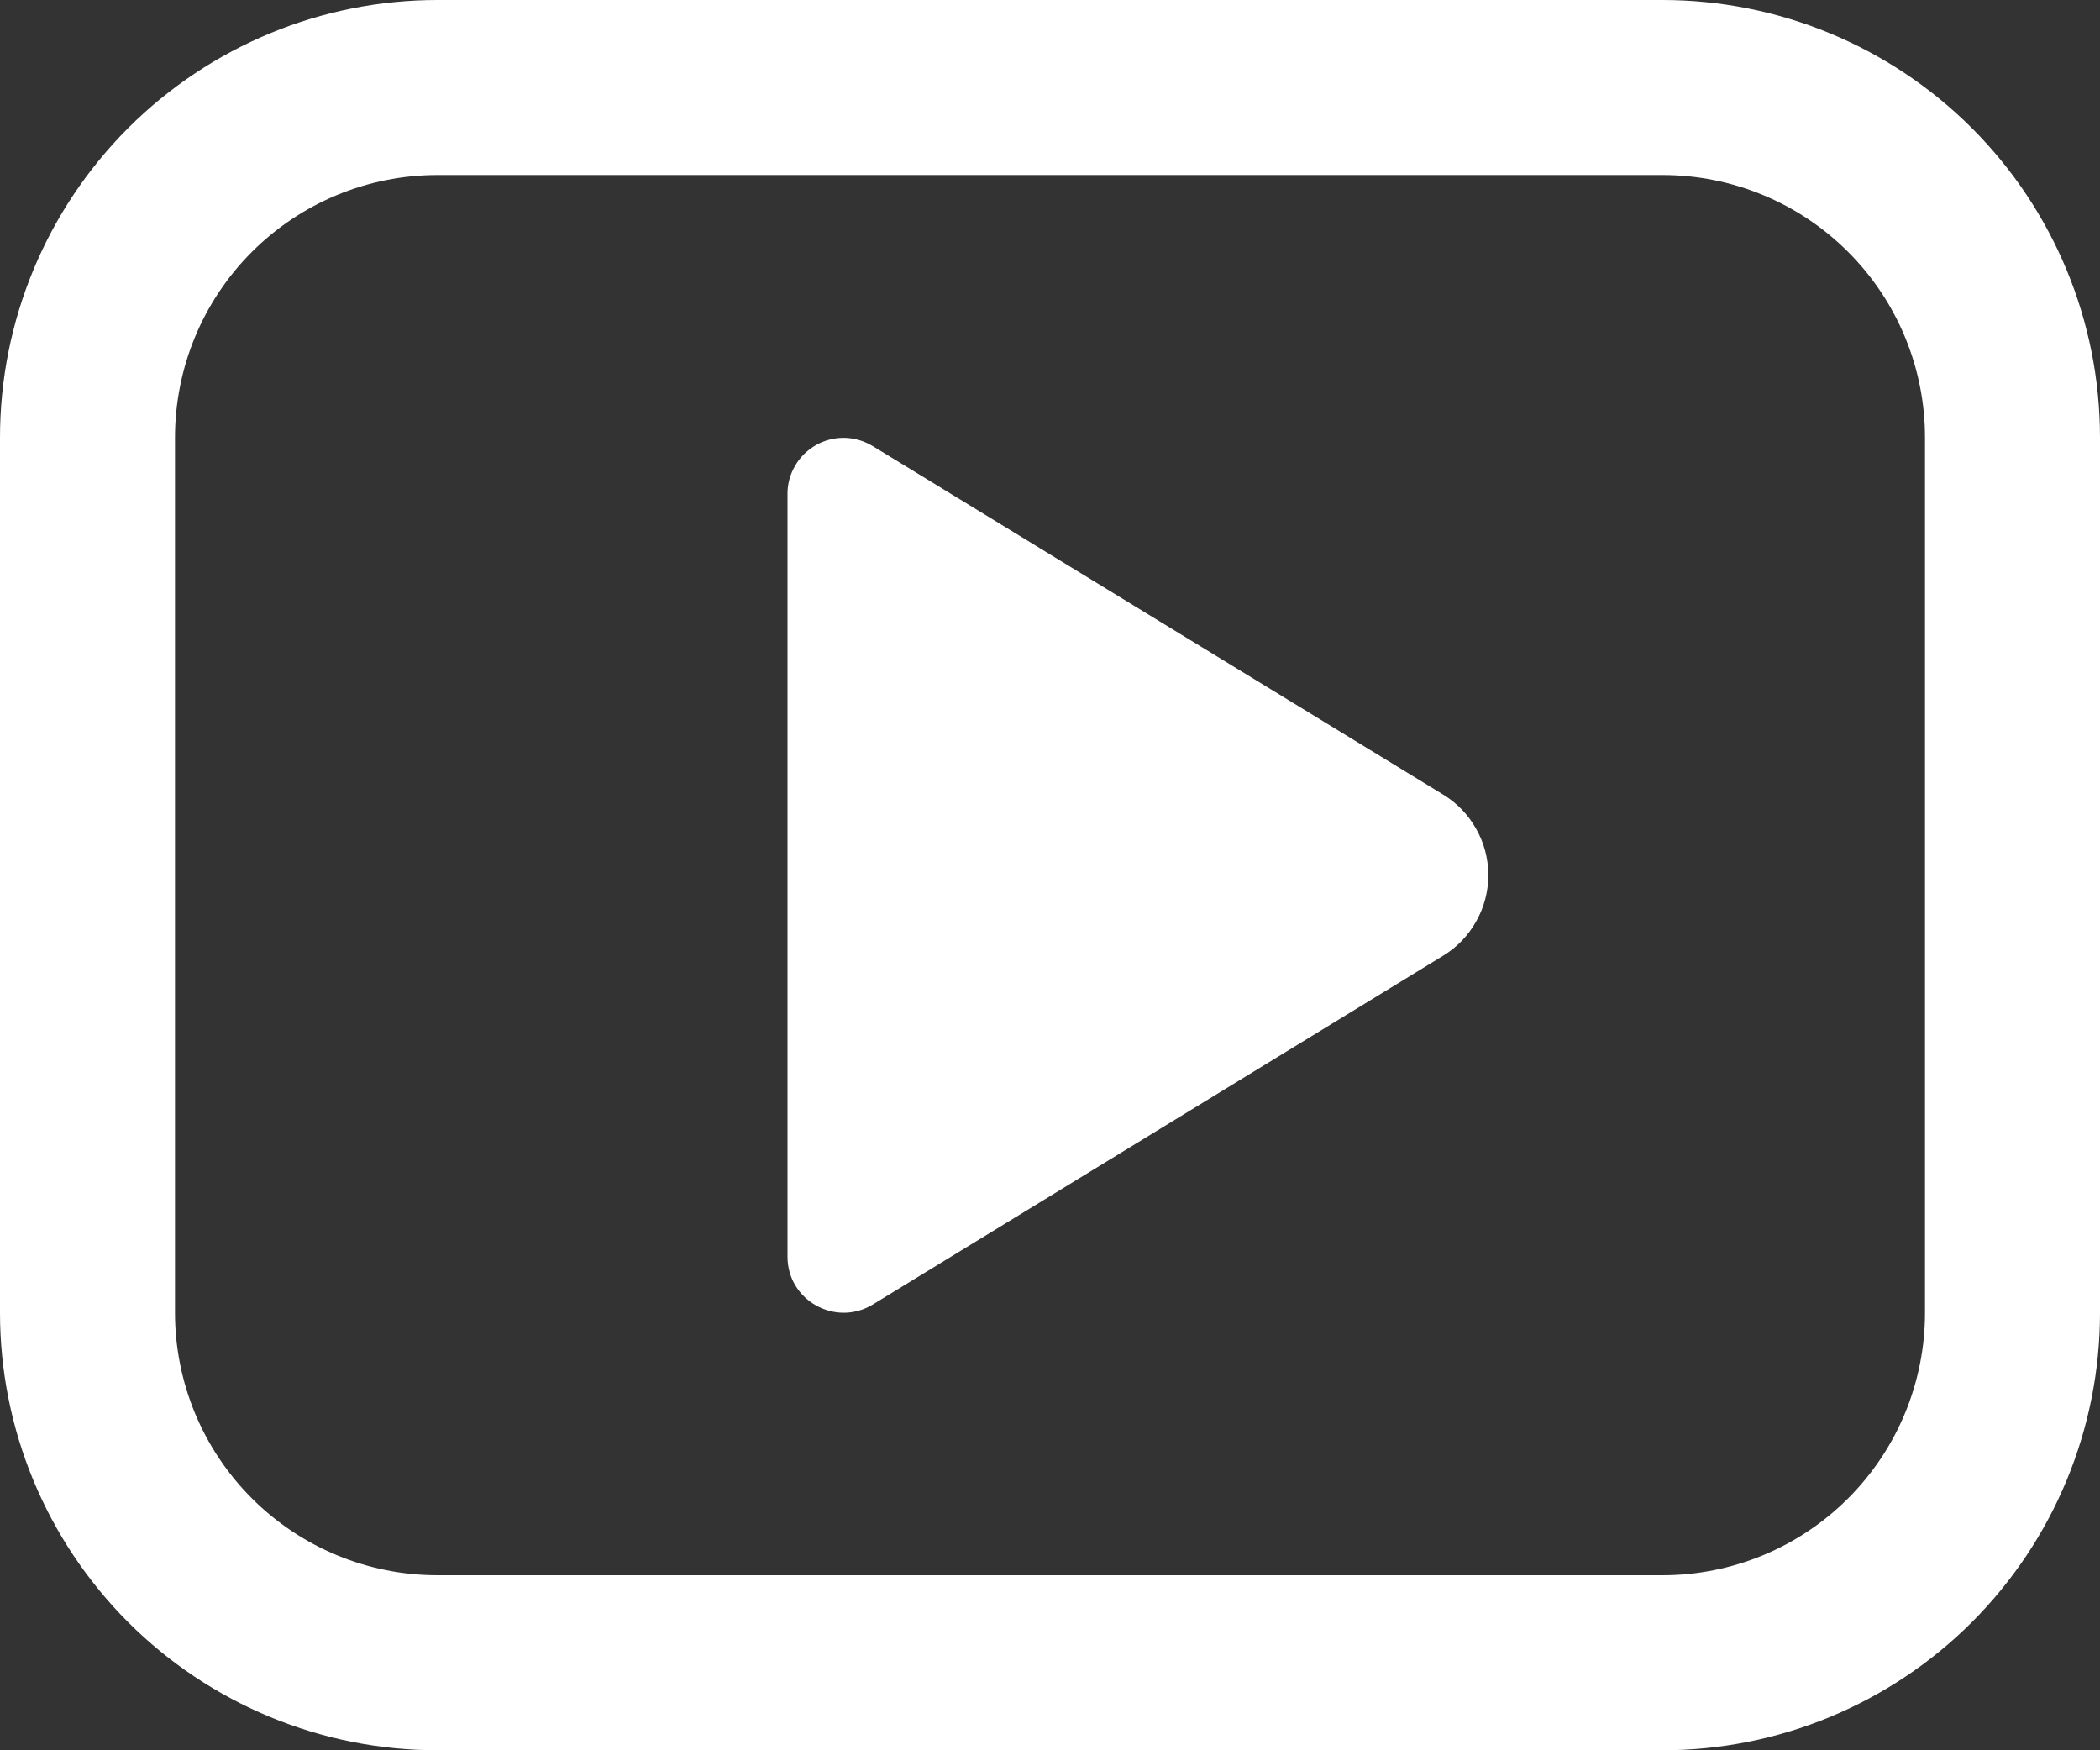 <svg width="18" height="15" viewBox="0 0 18 15" fill="none" xmlns="http://www.w3.org/2000/svg">
<rect x="0" y="0" width="18" height="15" fill="#333333" stroke="none"/>
<path d="M6.75 4.23V10.77C6.75 11.145 7.161 11.374 7.481 11.18L12.369 8.191C12.488 8.119 12.585 8.018 12.653 7.896C12.722 7.775 12.757 7.639 12.757 7.5C12.757 7.361 12.722 7.225 12.653 7.104C12.585 6.982 12.488 6.881 12.369 6.809L7.479 3.822C7.406 3.778 7.323 3.754 7.238 3.752C7.153 3.751 7.069 3.772 6.995 3.814C6.921 3.856 6.859 3.916 6.816 3.99C6.773 4.063 6.75 4.145 6.75 4.23ZM3.75 0C2.755 0 1.802 0.395 1.098 1.098C0.395 1.802 0 2.755 0 3.75V11.25C0 12.245 0.395 13.198 1.098 13.902C1.802 14.605 2.755 15 3.75 15H14.25C15.245 15 16.198 14.605 16.902 13.902C17.605 13.198 18 12.245 18 11.25V3.75C18 2.755 17.605 1.802 16.902 1.098C16.198 0.395 15.245 0 14.25 0H3.75ZM1.5 3.75C1.5 3.153 1.737 2.581 2.159 2.159C2.581 1.737 3.153 1.5 3.75 1.5H14.25C14.847 1.5 15.419 1.737 15.841 2.159C16.263 2.581 16.5 3.153 16.5 3.75V11.25C16.5 11.847 16.263 12.419 15.841 12.841C15.419 13.263 14.847 13.5 14.25 13.5H3.75C3.153 13.5 2.581 13.263 2.159 12.841C1.737 12.419 1.5 11.847 1.5 11.25V3.75Z" fill="white"/>
</svg>
